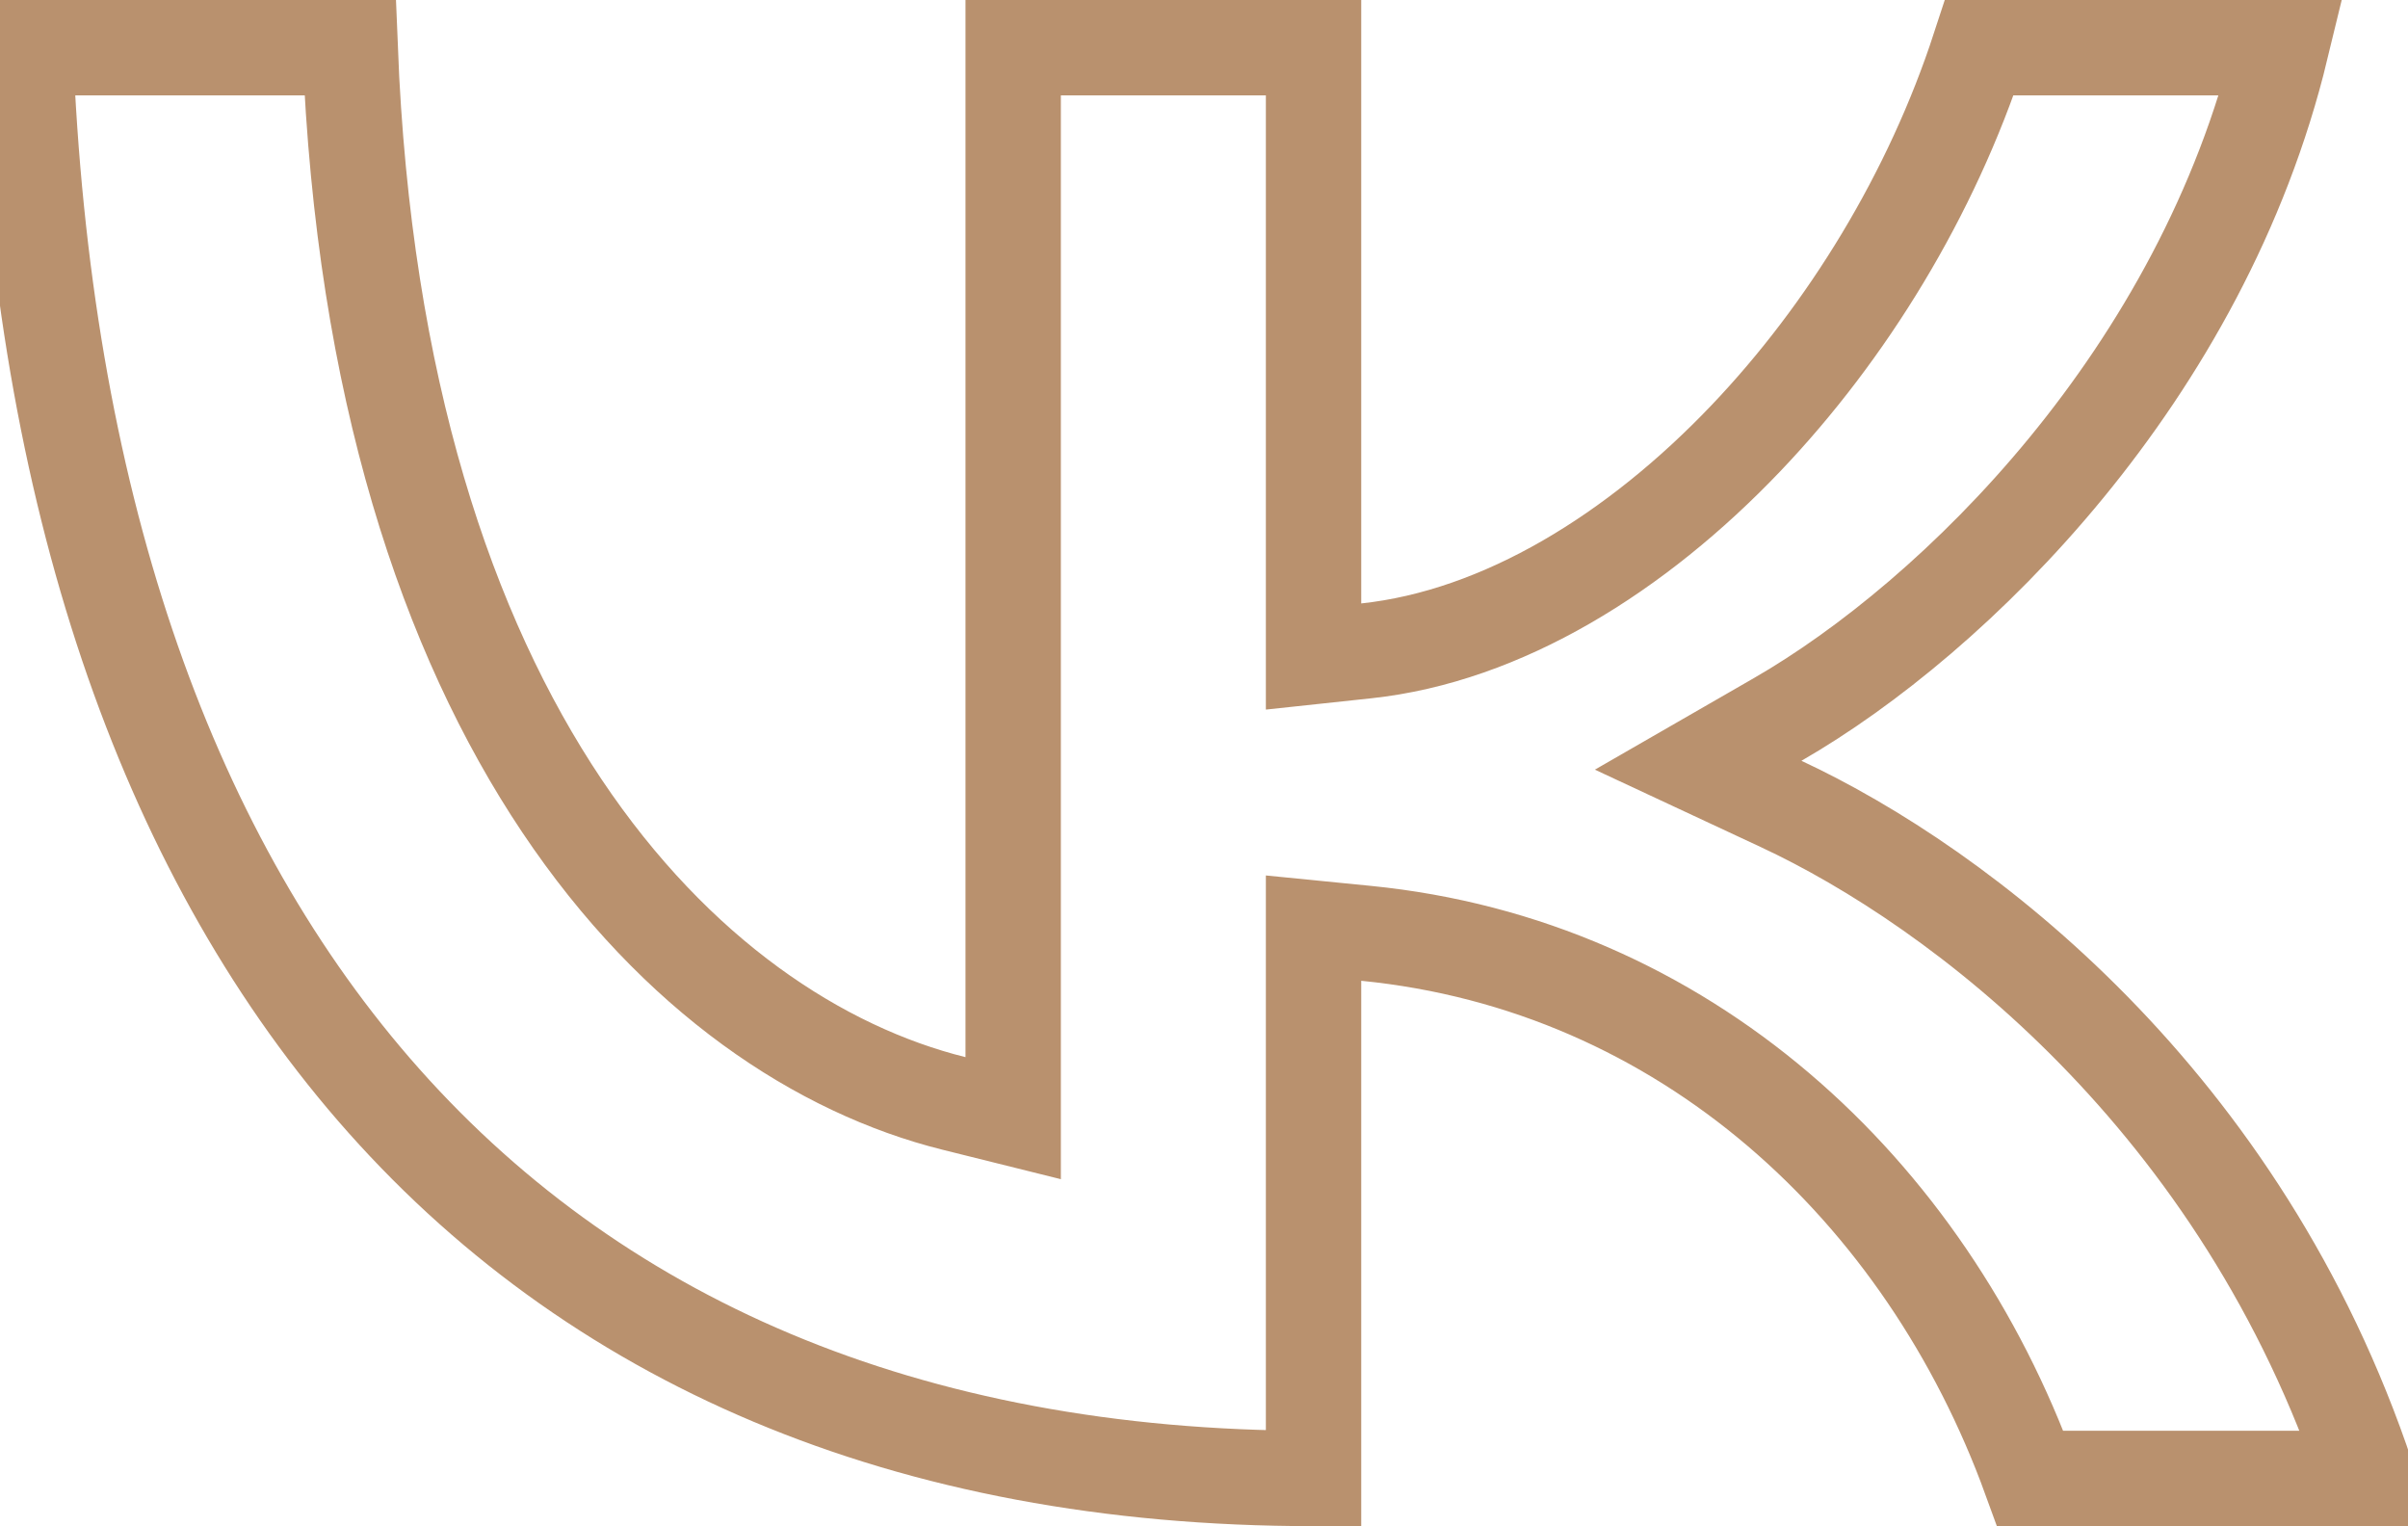 <svg width="101" height="64" viewBox="0 0 101 64" fill="none" xmlns="http://www.w3.org/2000/svg">
<path d="M42.496 44.332V2H55.095V25.305V27.531L57.308 27.294C63.027 26.681 68.647 23.184 73.226 18.381C77.495 13.904 81.02 8.131 83.021 2H95.678C92.359 15.714 82.01 25.881 74.56 30.171L71.227 32.09L74.712 33.716C82.177 37.201 94.009 46.105 99.302 62H85.157C80.751 49.879 70.653 40.463 57.292 39.139L55.095 38.921V41.129V62C37.989 61.999 24.763 56.179 15.679 45.682C6.873 35.506 1.775 20.718 1.06 2H14.686C15.807 30.529 28.799 43.482 40.013 46.273L42.496 46.891V44.332Z" stroke="#B9916E" stroke-width="4"/>
</svg>
